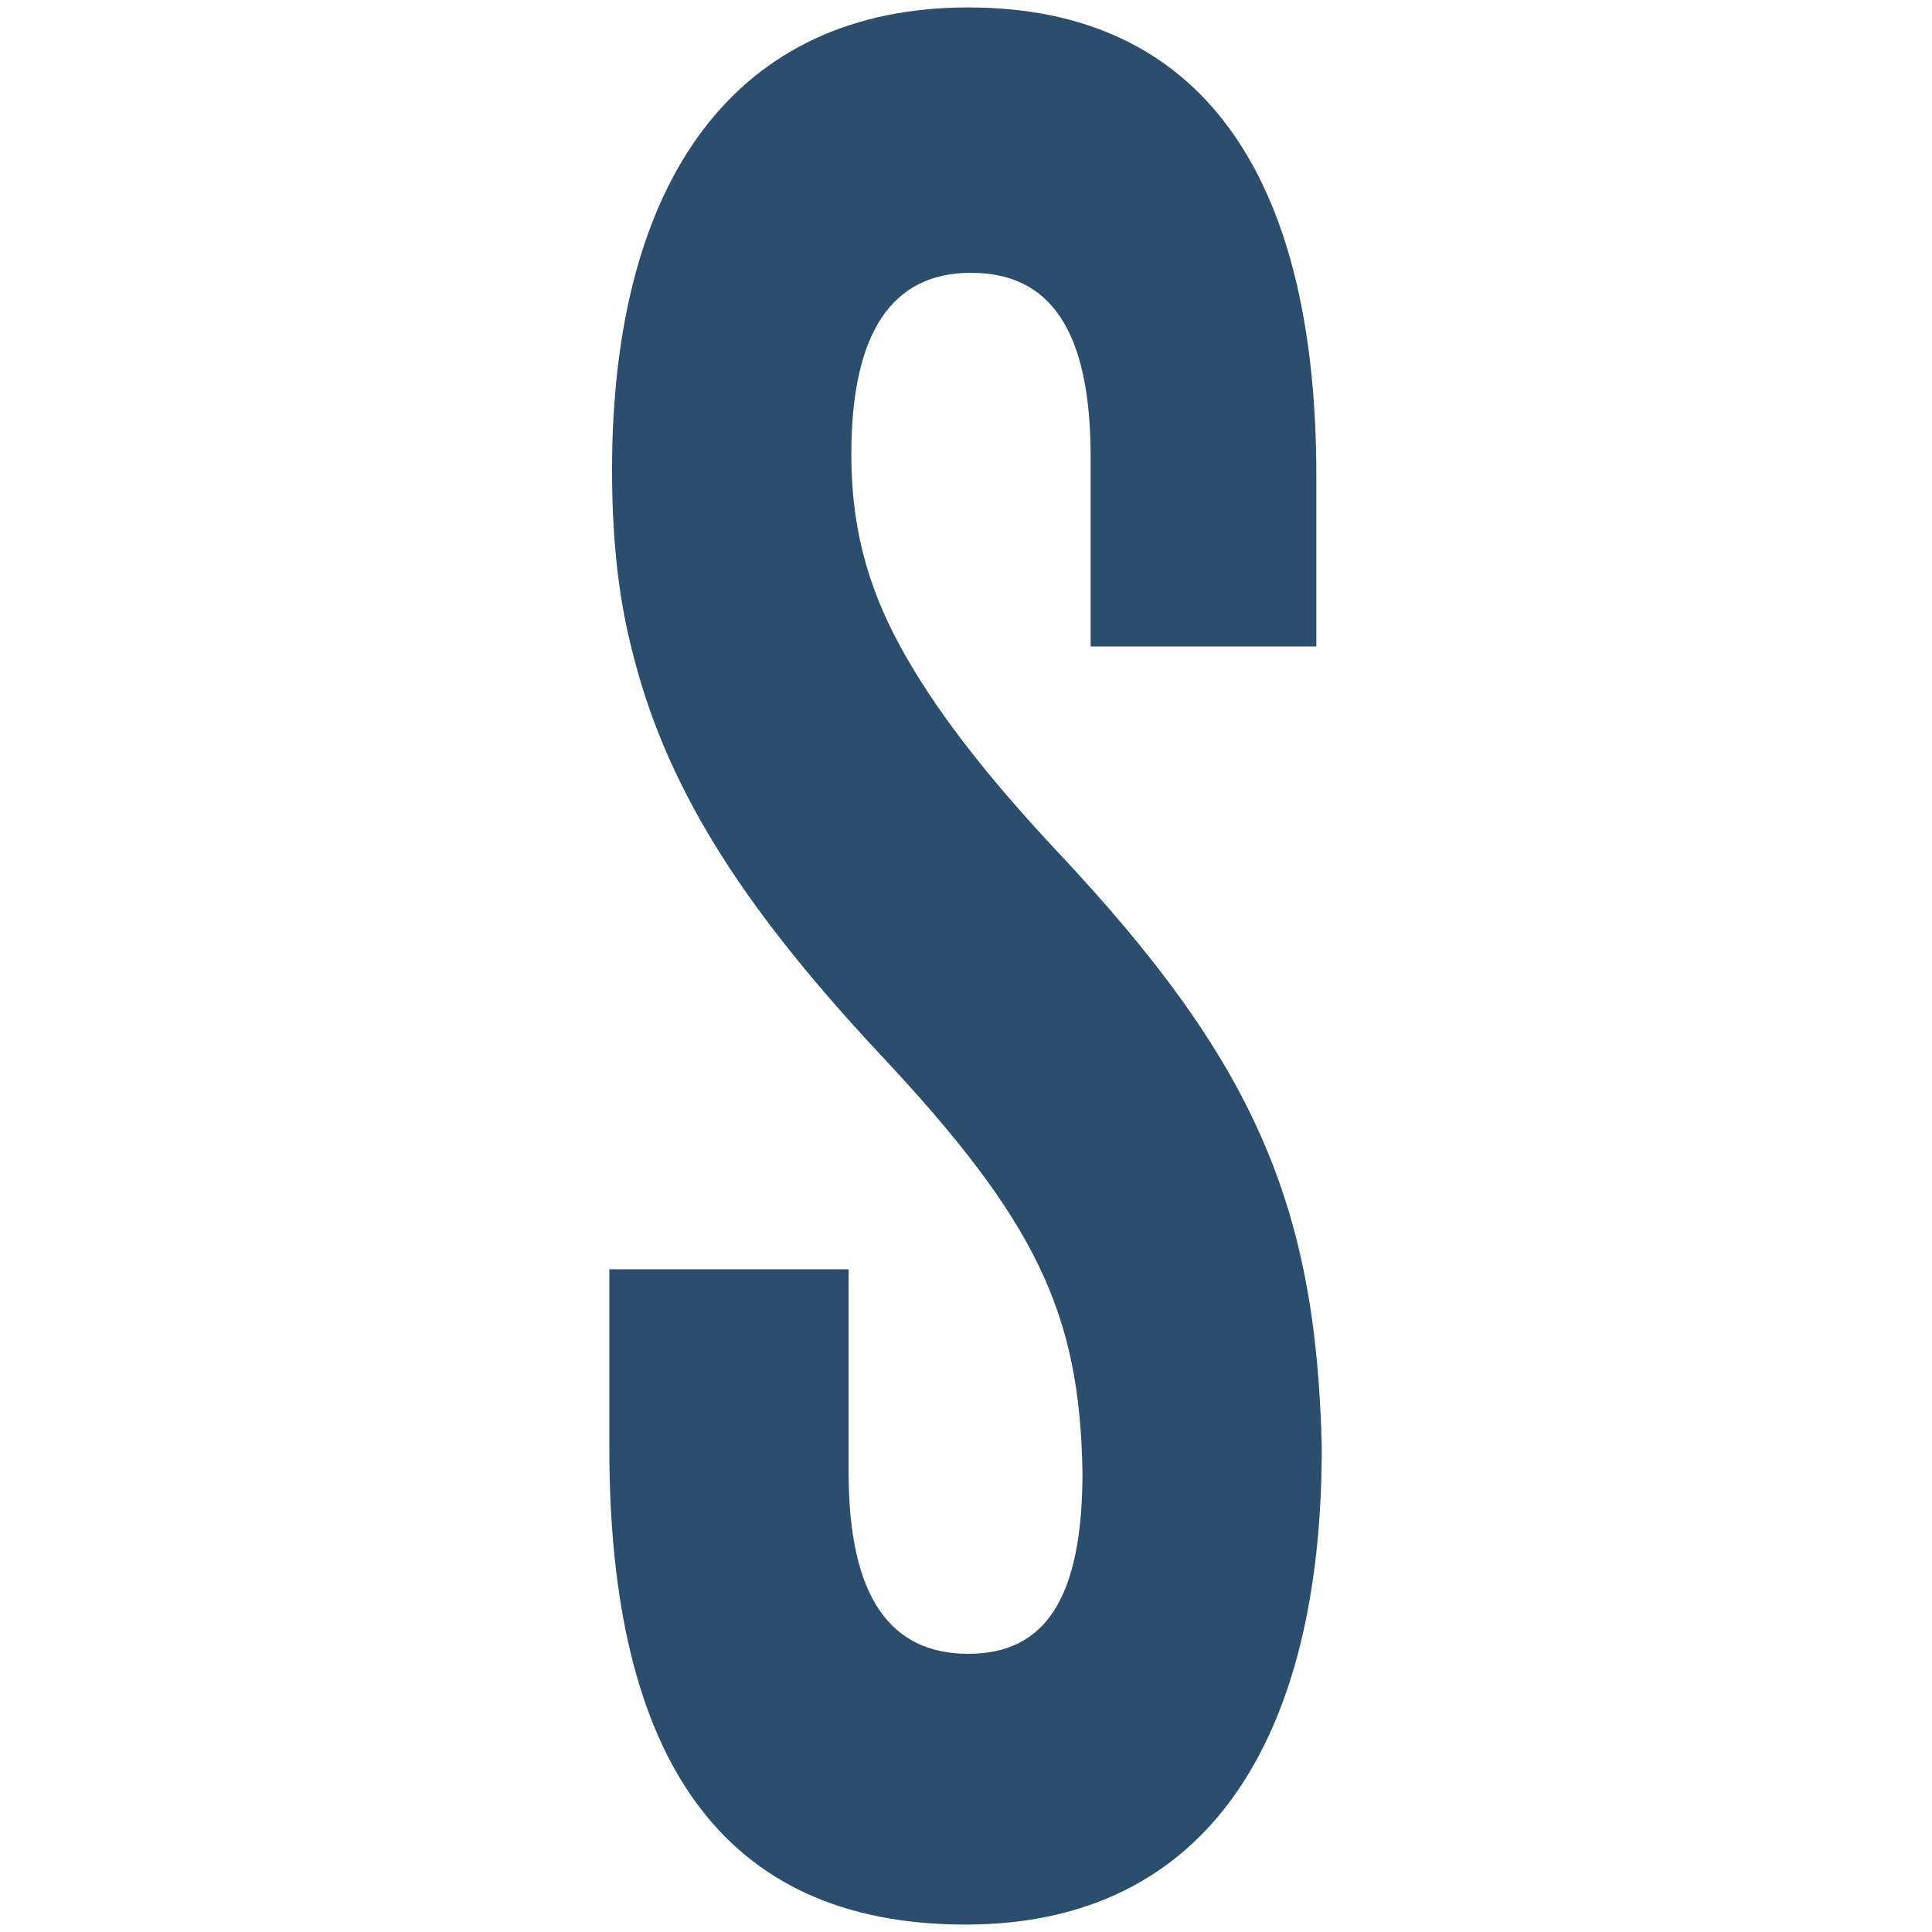 <svg width="260" height="260" viewBox="0 0 260 260" fill="none" xmlns="http://www.w3.org/2000/svg"><style>@media (prefers-color-scheme:dark){path{fill:#ff9eb3}}</style><path d="M82 170.814h32.204v27.33c0 17.127 5.855 24.416 16.101 24.416 10.247 0 15.37-7.289 15.37-24.416-.366-21.5-6.221-33.89-27.446-56.483-19.03-20.407-28.91-36.44-33.301-54.66-1.83-7.289-2.562-15.306-2.562-23.687C82.366 23.958 99.2 1 130.305 1c31.106 0 46.842 22.229 46.842 63.042V87h-30.374V61.492c0-17.128-5.489-24.78-16.102-24.78-10.612 0-16.101 8.017-16.101 24.415 0 9.11 1.829 17.127 6.587 25.873 4.391 8.017 10.978 16.763 21.225 27.695 26.348 28.059 34.765 47.373 35.497 80.17 0 38.627-15.004 64.135-47.939 64.135C97.004 259 82 236.407 82 194.865v-24.051z" fill="#2B4D6E"/></svg>